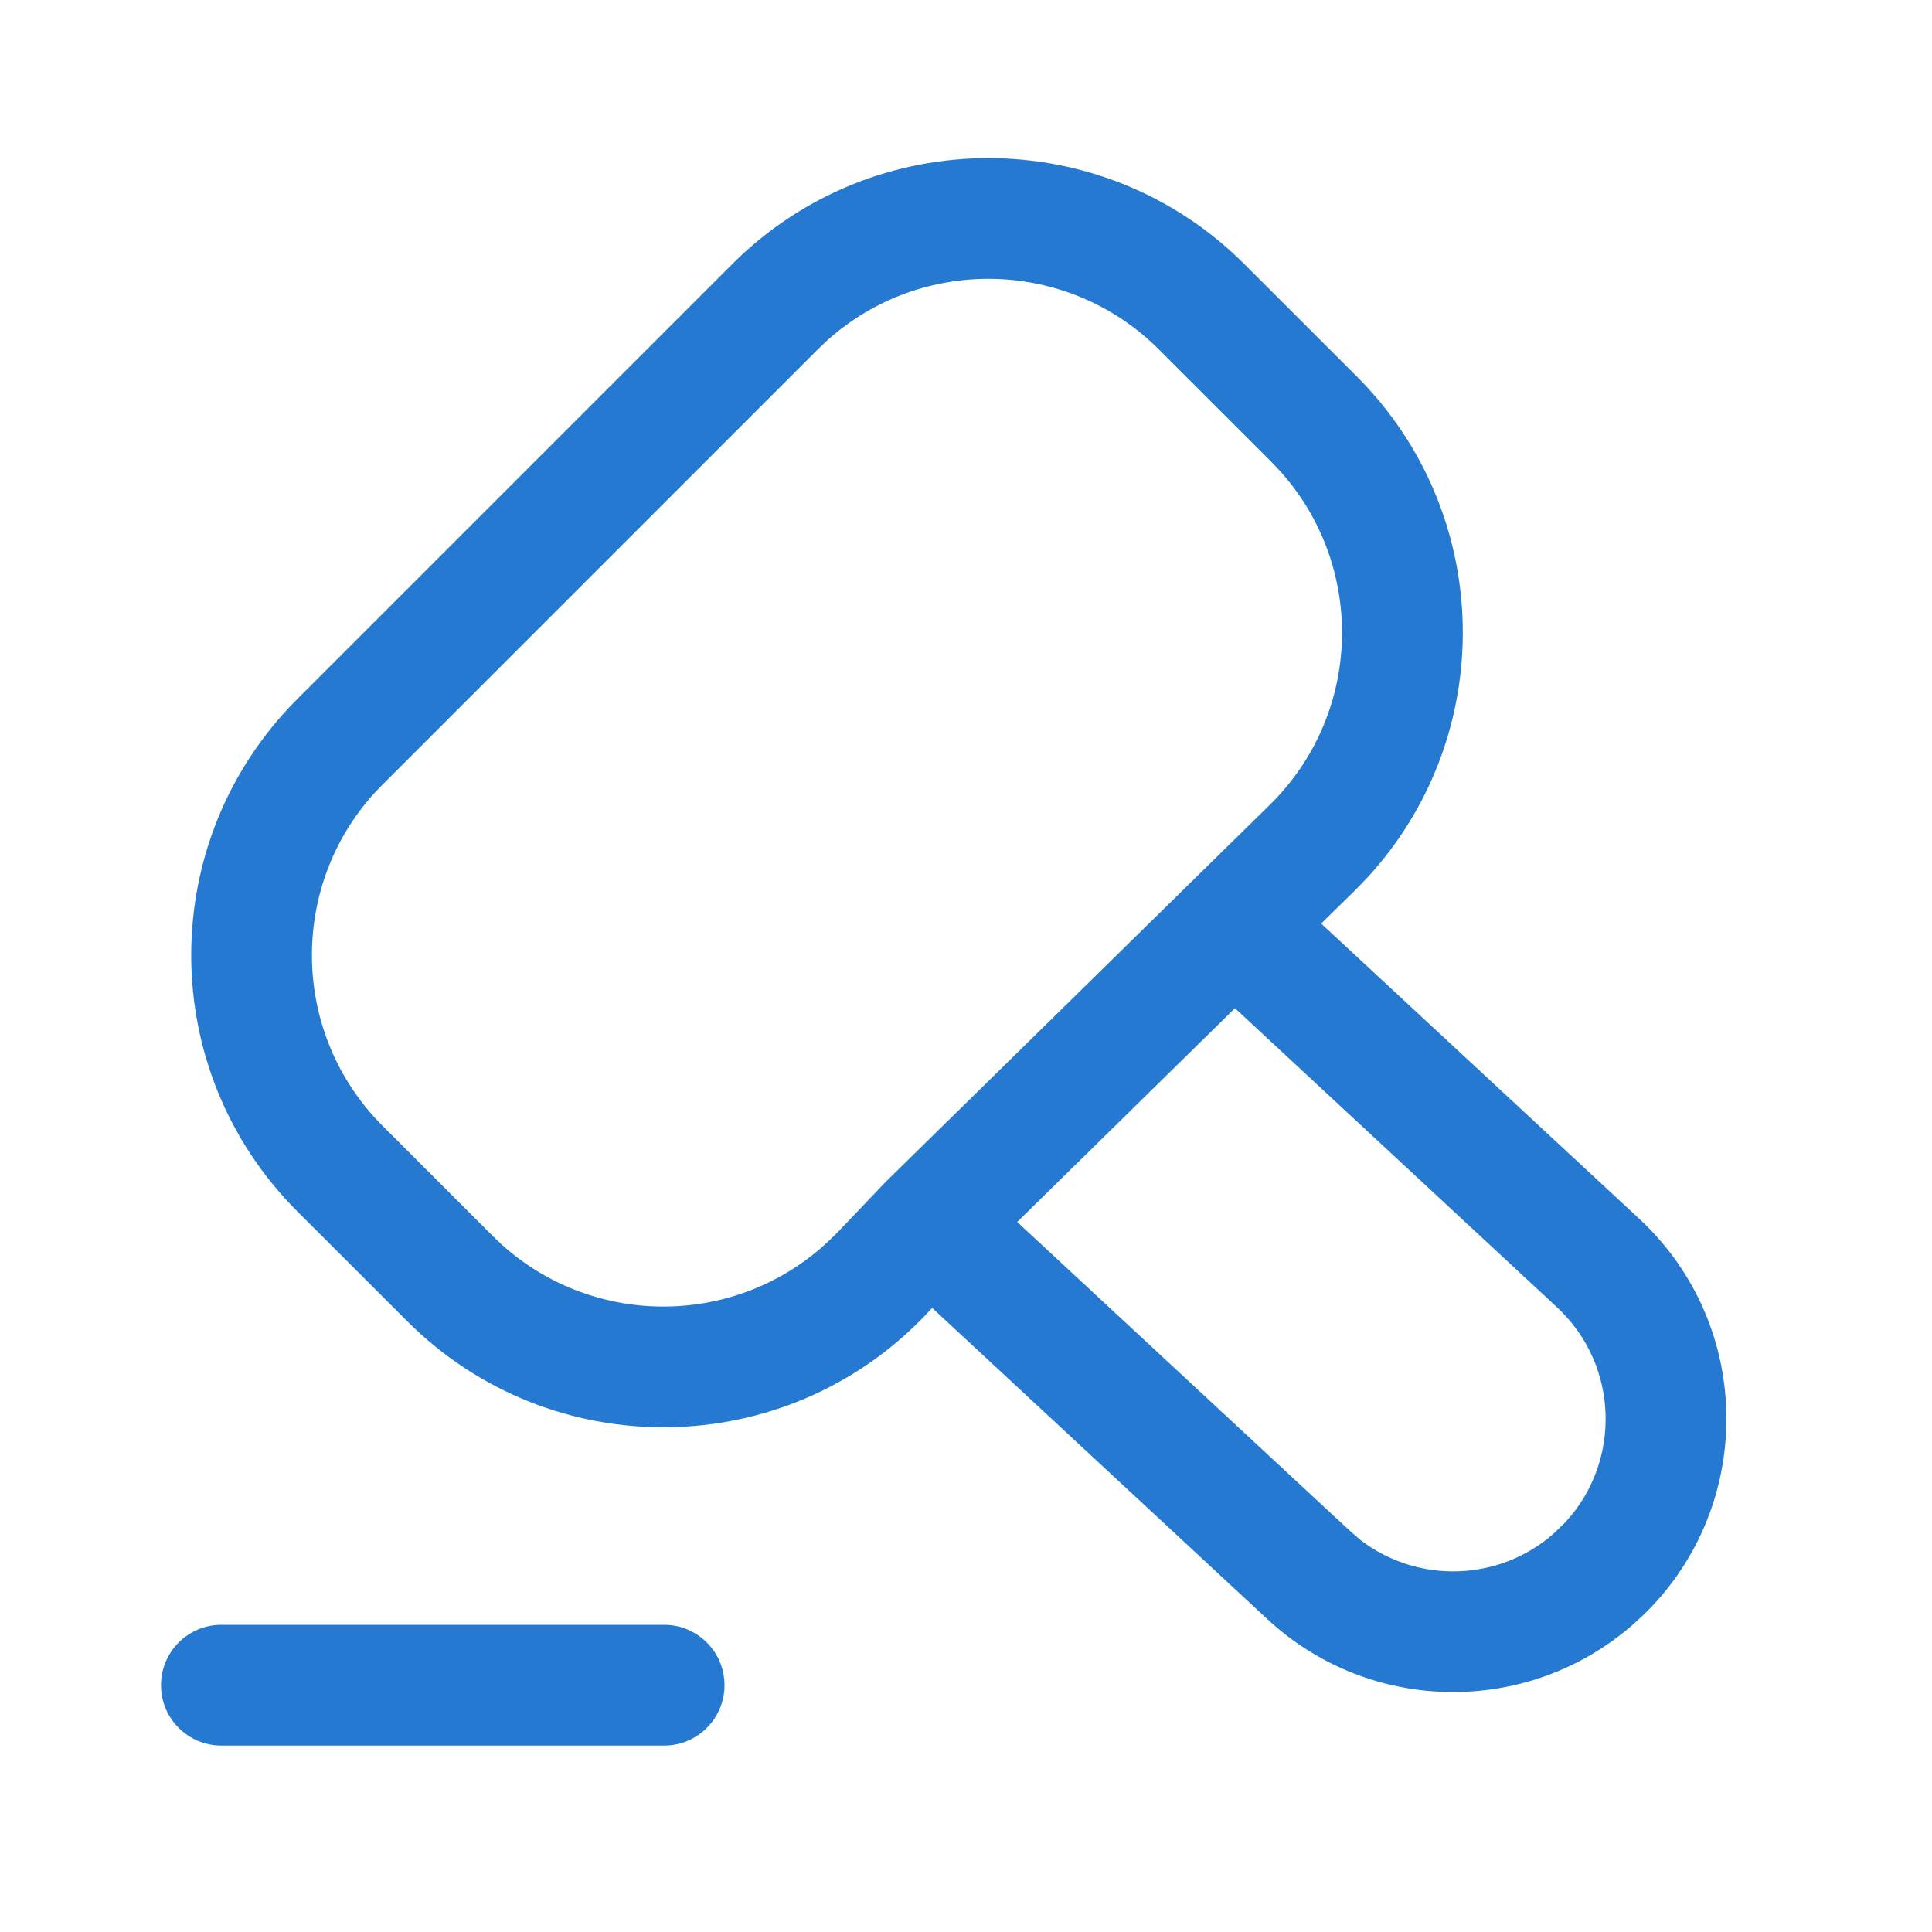<svg width="24" height="24" viewBox="0 0 24 24" fill="none" xmlns="http://www.w3.org/2000/svg">
<path d="M8.25 20.184C8.664 20.184 9 20.52 9 20.934C9 21.349 8.664 21.684 8.25 21.684H2.75C2.336 21.684 2 21.349 2 20.934C2 20.52 2.336 20.184 2.75 20.184H8.25ZM9.095 3.282C10.852 1.525 13.702 1.525 15.459 3.282L16.854 4.676C18.567 6.389 18.608 9.139 16.986 10.902L16.824 11.069L16.412 11.473L20.362 15.139C21.791 16.466 21.802 18.709 20.425 20.052L20.287 20.179C18.979 21.324 17.017 21.296 15.743 20.113L11.58 16.248L11.494 16.339C9.75 18.165 6.845 18.198 5.059 16.413L3.693 15.048C1.936 13.29 1.936 10.442 3.693 8.684L9.095 3.282ZM12.636 15.18L16.765 19.013L16.901 19.131C17.61 19.674 18.615 19.65 19.299 19.052L19.448 18.907C20.144 18.151 20.112 16.956 19.341 16.239L15.341 12.524L12.636 15.18ZM14.398 4.343C13.263 3.207 11.445 3.172 10.268 4.236L10.156 4.343L4.754 9.745L4.647 9.856C3.583 11.034 3.619 12.852 4.754 13.987L6.119 15.352L6.232 15.46C7.391 16.505 9.164 16.485 10.298 15.413L10.41 15.303L11 14.684L15.773 9.999C16.926 8.867 16.97 7.035 15.899 5.849L15.793 5.737L14.398 4.343Z" fill="#2579D1"/>
</svg>
